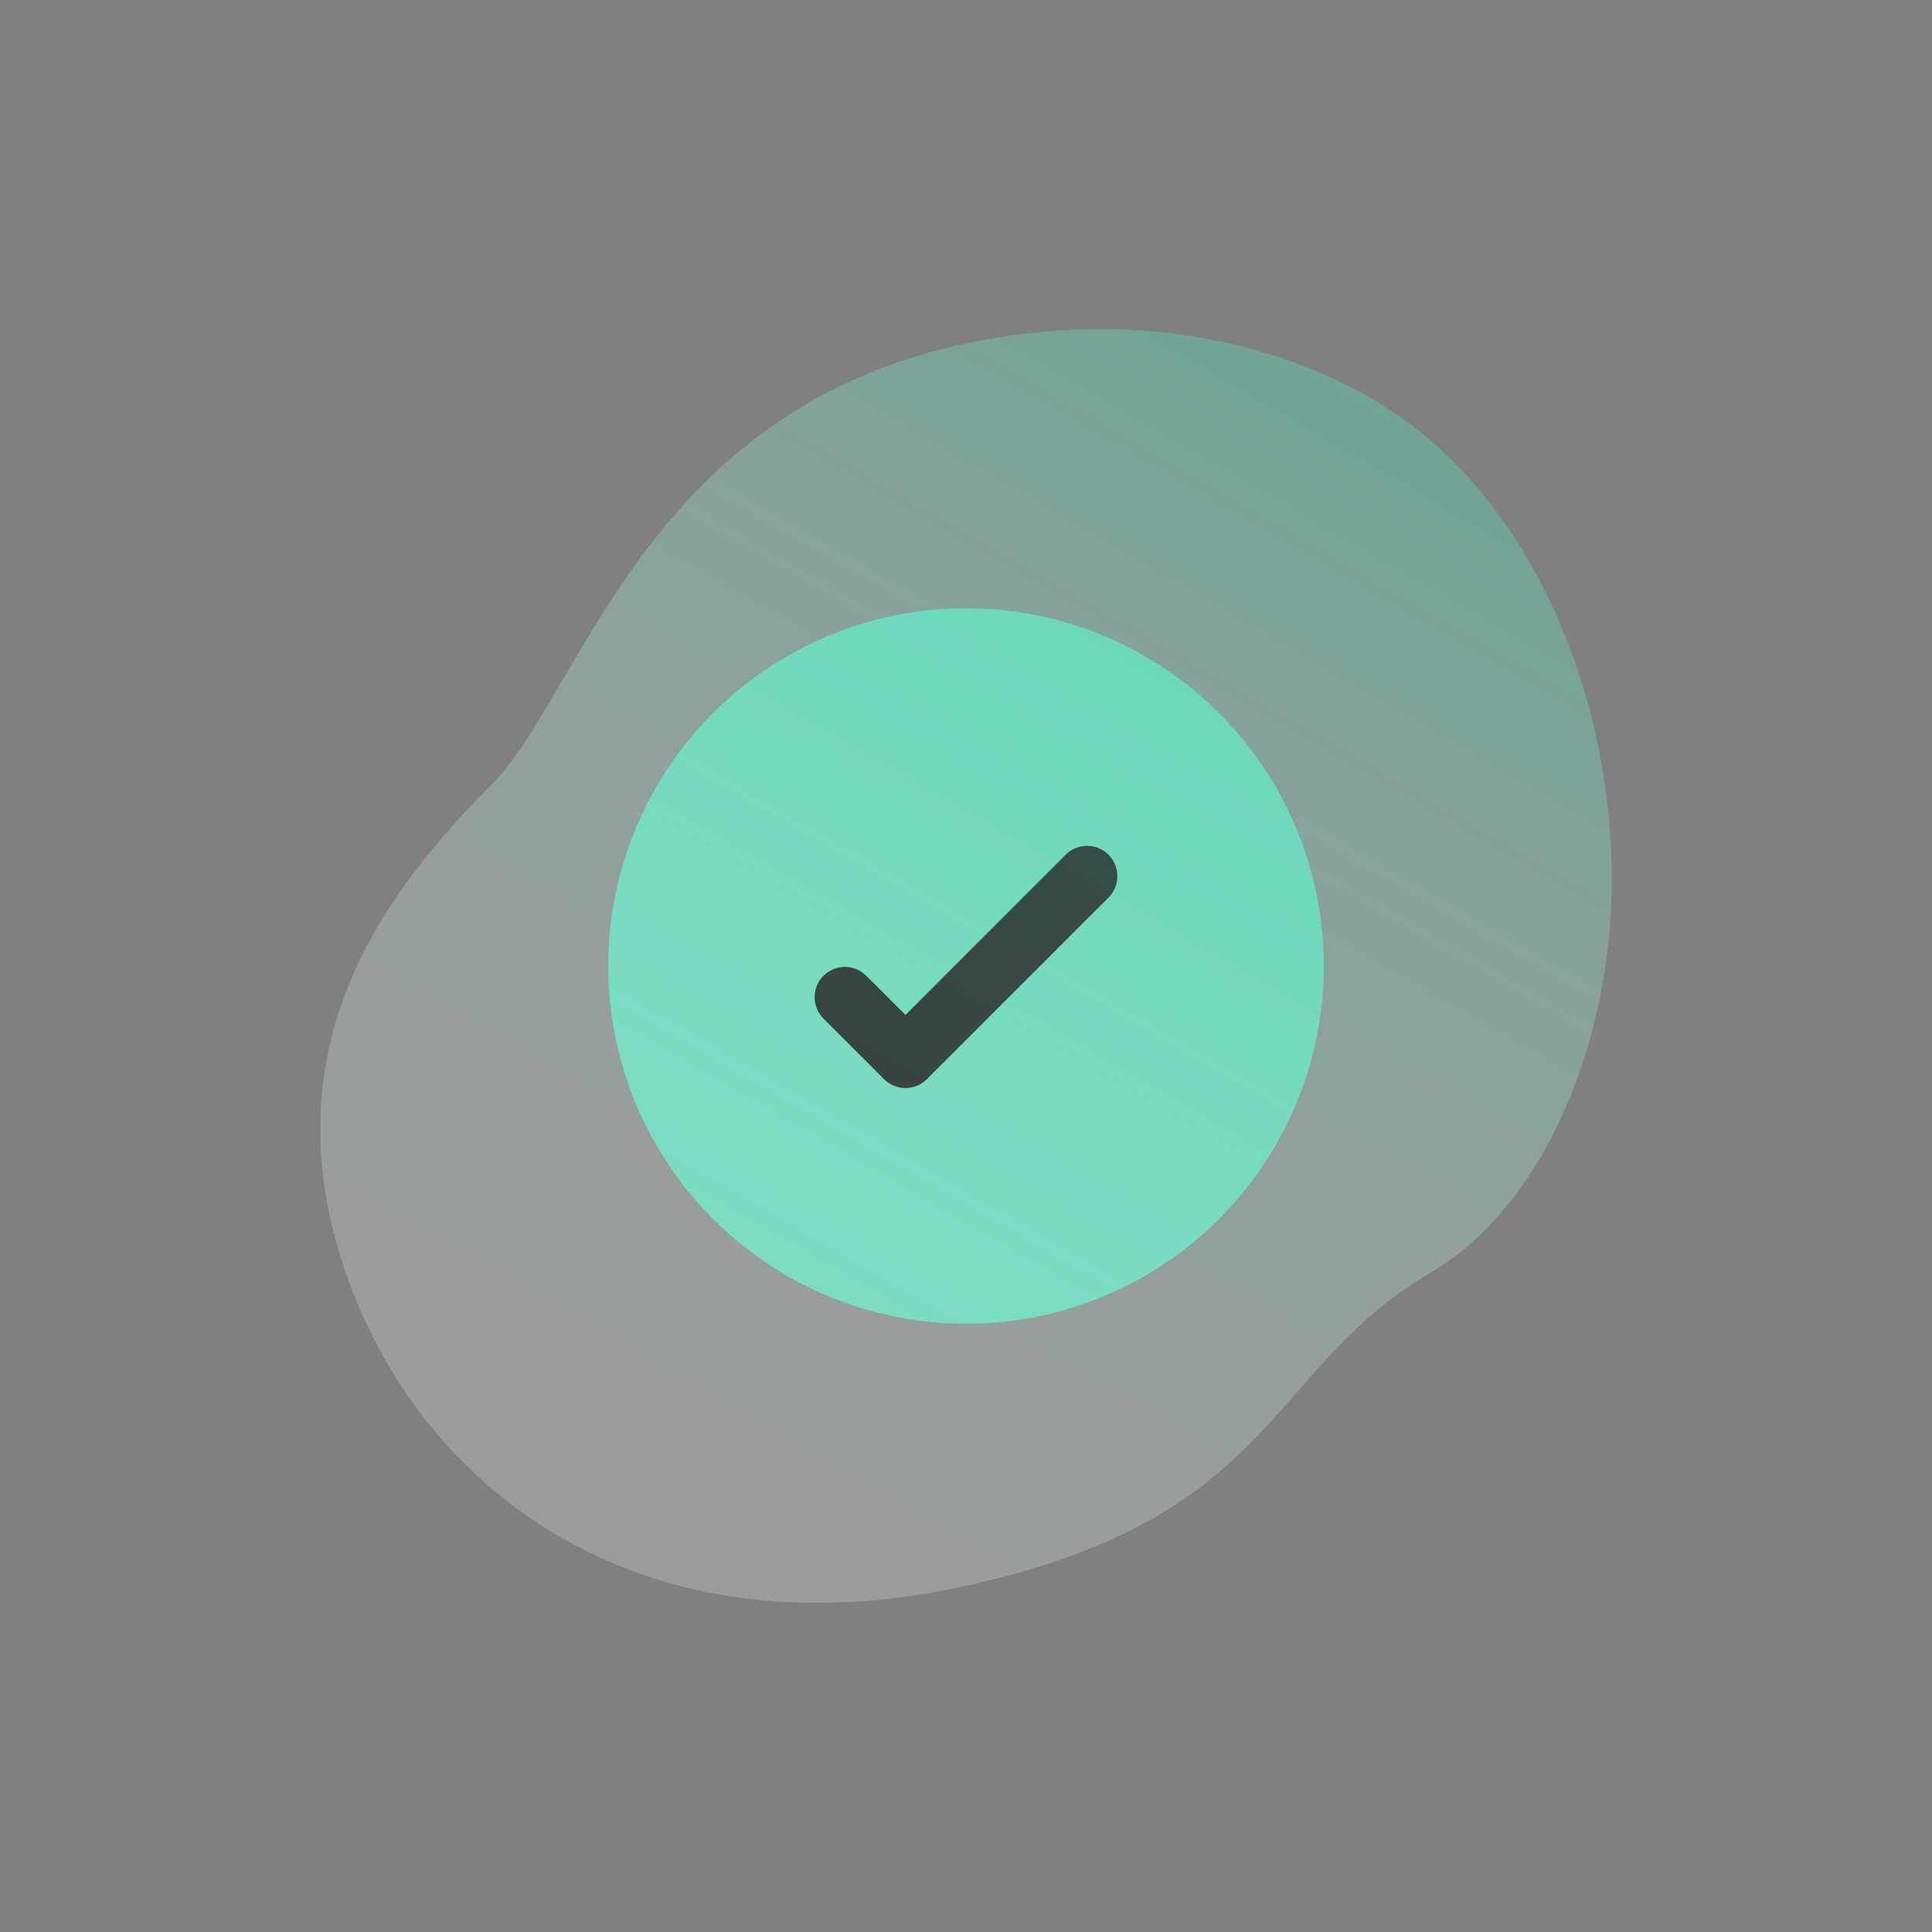 <svg id="e6a52633-583e-4006-aafd-3a45d94d3ec0" data-name="Capa 1" xmlns="http://www.w3.org/2000/svg" xmlns:xlink="http://www.w3.org/1999/xlink" viewBox="0 0 1080 1080"><rect x="0" y="0" width="1080" height="1080" fill="#808080" stroke="none"/><defs><style>.b89c9c43-19b8-4561-be8e-3044ea1f3507{fill:none;}.a58b49ff-adf2-4052-b859-ab086219cf51{fill:#5ad3b2;}.b272e02b-4484-43bf-980a-83c3c20bbff2{opacity:0.76;}.b254db20-f174-4036-b9ca-d3d835895c04{clip-path:url(#ef1d296f-716a-428c-af97-1277973f156e);}.f21c9247-2b40-43e8-842b-6f41905e8b1f{opacity:0.7;}.a3a3ece0-1e00-49c8-9173-adce3b2f416e{fill:url(#b4493a4a-ac9e-4d76-8d1d-46b45285ffc1);}</style><clipPath id="ef1d296f-716a-428c-af97-1277973f156e"><rect class="b89c9c43-19b8-4561-be8e-3044ea1f3507" x="179" y="183.94" width="722" height="712.11"/></clipPath><linearGradient id="b4493a4a-ac9e-4d76-8d1d-46b45285ffc1" x1="360.56" y1="886.6" x2="749.54" y2="212.87" gradientUnits="userSpaceOnUse"><stop offset="0" stop-color="#fff" stop-opacity="0.4"/><stop offset="0.26" stop-color="#e0f7f1" stop-opacity="0.47"/><stop offset="0.74" stop-color="#8ee1ca" stop-opacity="0.67"/><stop offset="1" stop-color="#5ad3b2" stop-opacity="0.8"/></linearGradient></defs><title>iconos s2r</title><circle class="a58b49ff-adf2-4052-b859-ab086219cf51" cx="540" cy="540" r="200"/><path d="M494.2,603.25a16.91,16.91,0,0,0,23.92,0L619.65,501.73a16.92,16.92,0,0,0-23.93-23.93l-89.56,89.56-21.88-21.88a16.92,16.92,0,1,0-23.93,23.93Z"/><g class="b272e02b-4484-43bf-980a-83c3c20bbff2"><g class="b254db20-f174-4036-b9ca-d3d835895c04"><g class="f21c9247-2b40-43e8-842b-6f41905e8b1f"><g class="b254db20-f174-4036-b9ca-d3d835895c04"><path class="a3a3ece0-1e00-49c8-9173-adce3b2f416e" d="M898.89,529c-7.71,67.68-38.27,146.46-99.81,182.85-93,55-84.83,138.94-266.6,176.21A374.2,374.2,0,0,1,451.84,896a312.41,312.41,0,0,1-39.6-3.06C296.54,876.55,218.4,796.5,189.45,699.6,151.35,572.16,226,488.31,275.53,437.78s85.28-207.51,263.69-245.55A362.83,362.83,0,0,1,622.09,184c63.54,1.29,132.92,21.87,181,65.21q5.42,4.89,10.56,10.11c66.93,68.13,95.7,177.4,85.19,269.67"/></g></g></g></g></svg>